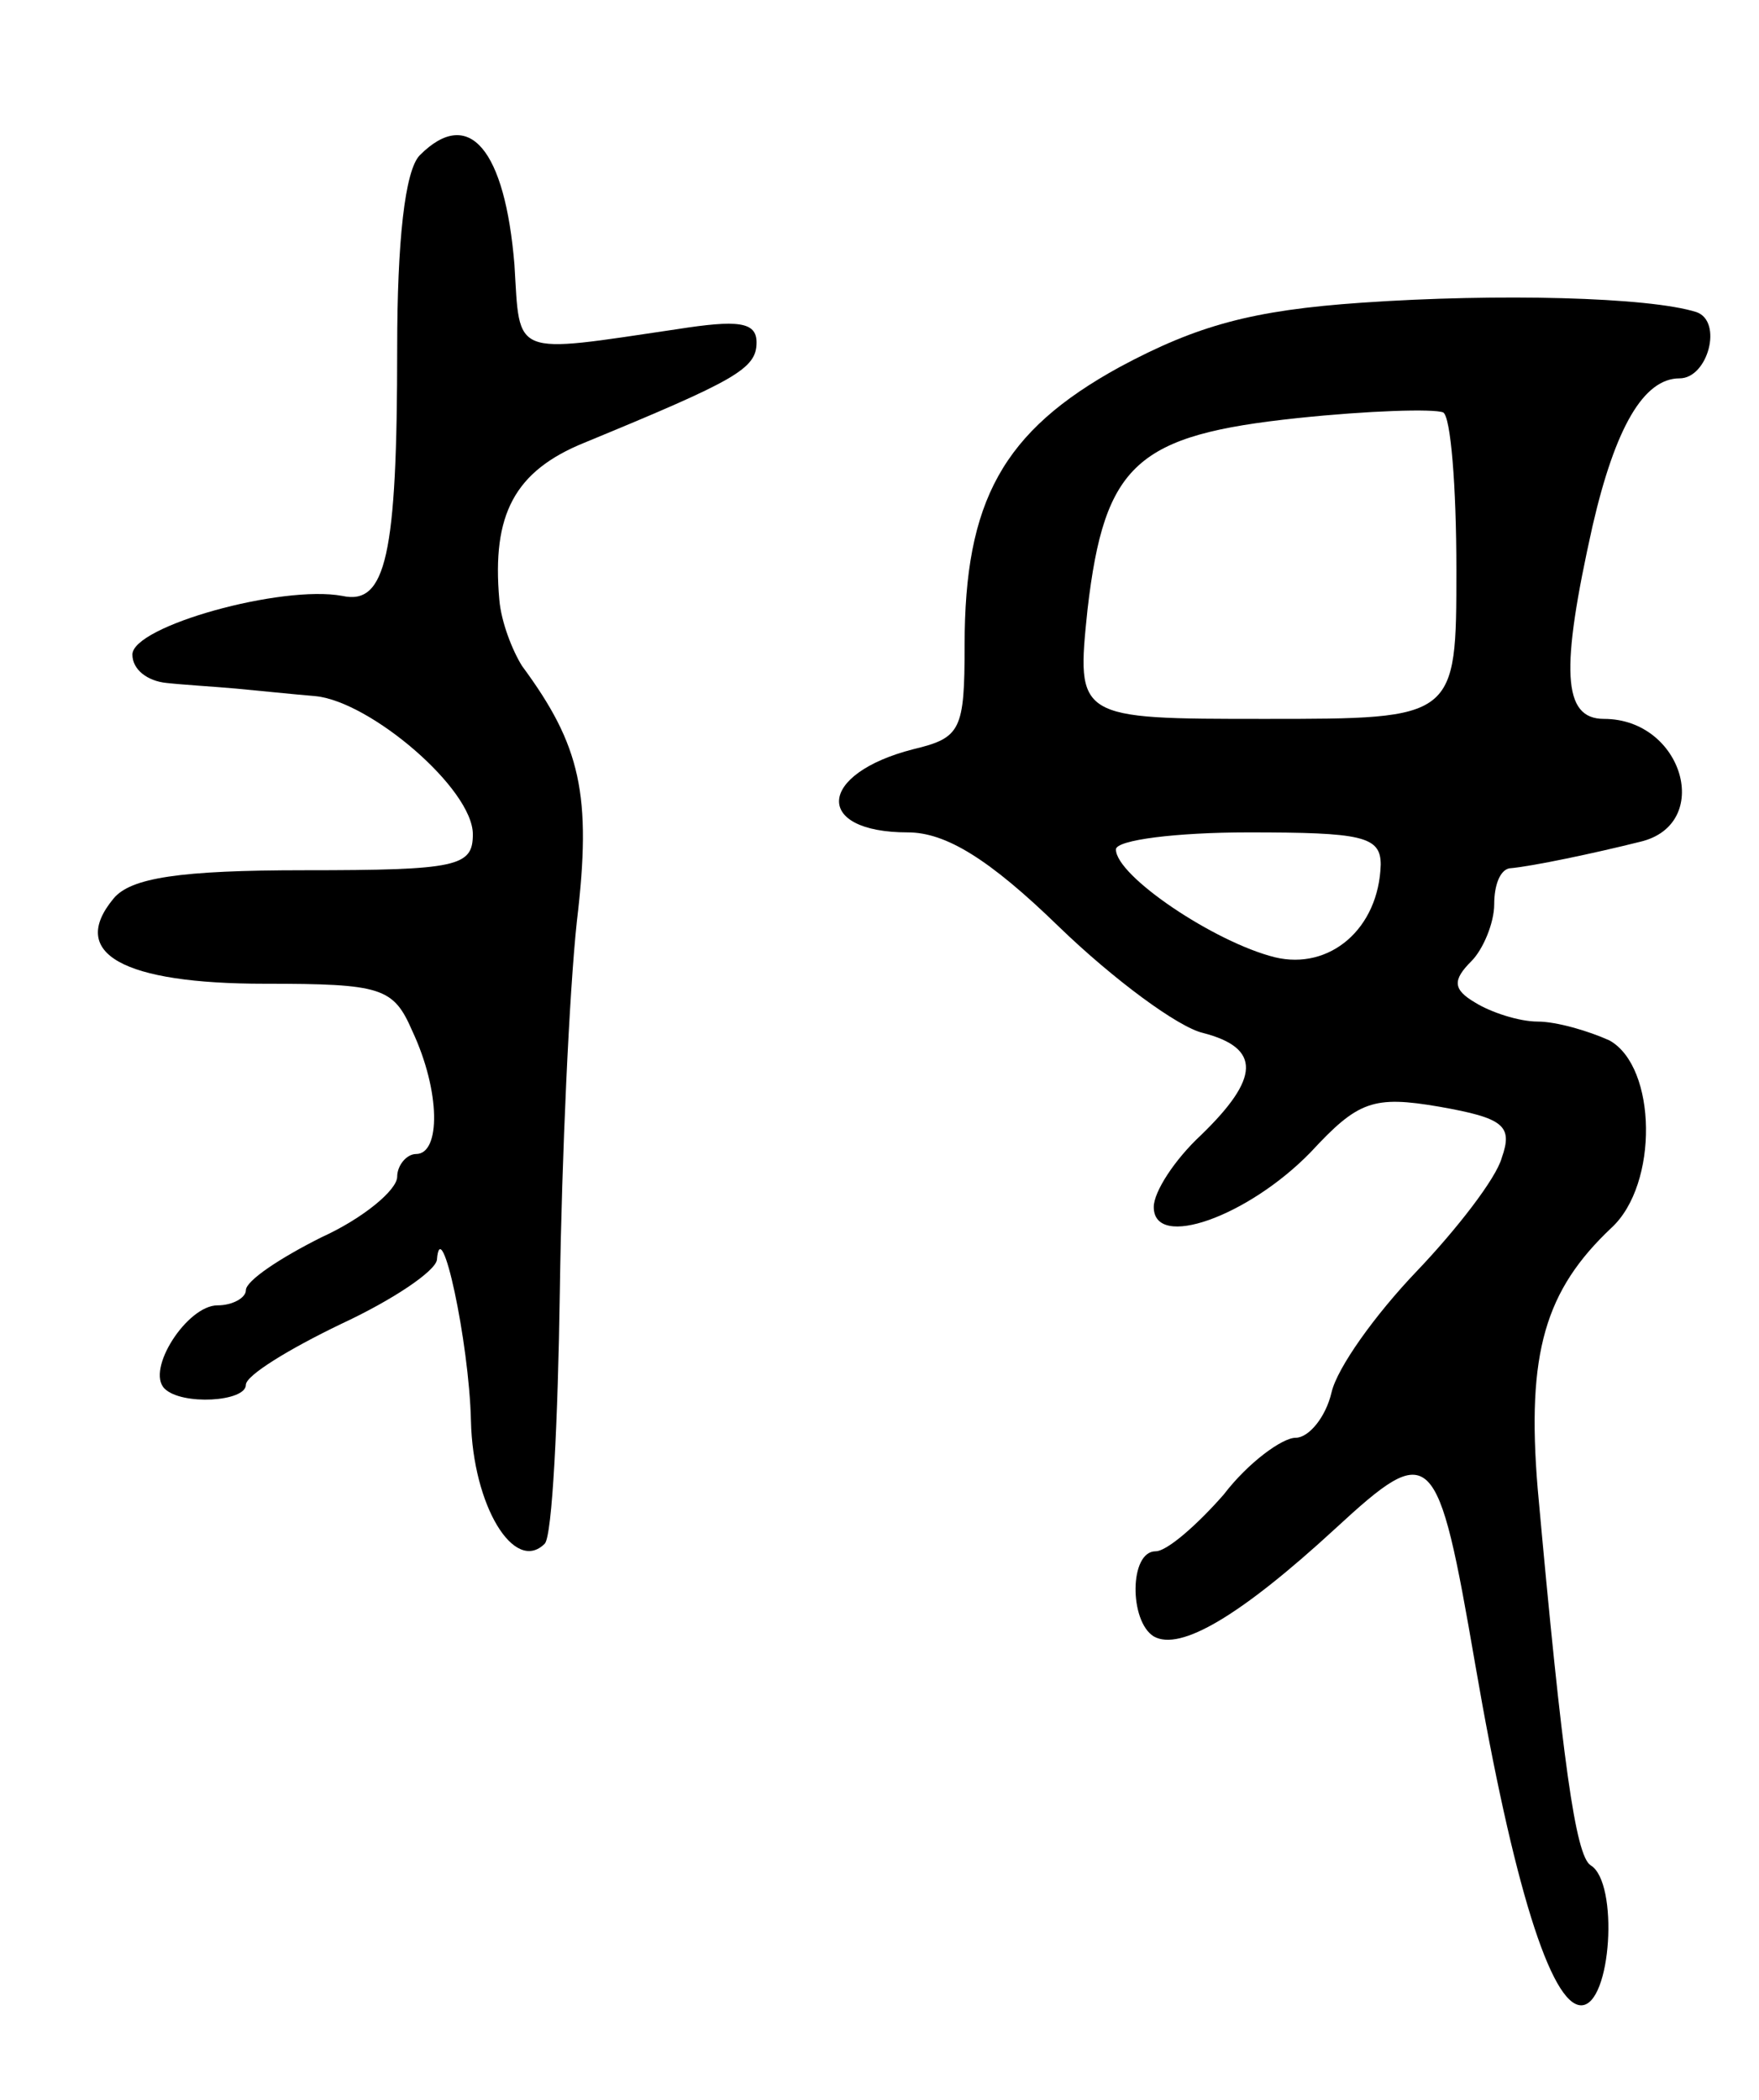 <svg version="1.0" xmlns="http://www.w3.org/2000/svg"
 width="93pt" height="111pt" viewBox="0 0 93 111"
 preserveAspectRatio="xMidYMid meet">
<g transform="translate(0,111) scale(0.1,-0.1)"
fill="#000000" stroke="none">
<path d="M222 1028 c-8 -8 -12 -46 -12 -102 0 -110 -6 -136 -29 -131 -32 6
-111 -16 -111 -31 0 -8 8 -14 18 -15 9 -1 26 -2 37 -3 11 -1 30 -3 42 -4 29
-3 83 -49 83 -73 0 -17 -8 -19 -89 -19 -66 0 -92 -4 -101 -15 -24 -29 5 -45
80 -45 62 0 68 -2 78 -25 15 -32 15 -65 2 -65 -5 0 -10 -6 -10 -12 0 -7 -18
-22 -40 -32 -22 -11 -40 -23 -40 -28 0 -4 -7 -8 -15 -8 -16 0 -38 -34 -28 -44
9 -9 43 -7 43 2 0 5 23 19 50 32 28 13 50 28 51 34 2 26 17 -43 18 -85 1 -45
23 -81 39 -65 4 4 7 65 8 134 1 70 5 158 9 195 8 67 2 93 -29 135 -5 8 -11 23
-12 35 -4 45 8 68 45 83 80 33 91 39 91 53 0 11 -10 12 -42 7 -88 -13 -83 -15
-86 34 -5 61 -24 84 -50 58z"/>
<path d="M720 950 c-58 -4 -87 -12 -128 -34 -62 -34 -82 -71 -82 -147 0 -45
-2 -49 -27 -55 -51 -13 -53 -44 -3 -44 20 0 43 -14 80 -50 29 -28 63 -53 76
-56 31 -8 30 -24 -1 -54 -14 -13 -25 -30 -25 -38 0 -23 50 -5 83 29 25 27 33
30 68 24 34 -6 39 -10 33 -27 -3 -11 -24 -38 -45 -60 -22 -23 -42 -51 -45 -64
-3 -13 -12 -24 -19 -24 -7 0 -25 -13 -38 -30 -14 -16 -30 -30 -36 -30 -14 0
-14 -37 -1 -45 14 -8 46 11 96 57 51 47 54 44 74 -72 20 -116 40 -180 56 -180
16 0 20 65 5 74 -8 5 -15 55 -28 199 -6 72 4 105 39 138 25 23 24 85 -1 99
-11 5 -28 10 -38 10 -10 0 -25 5 -33 10 -12 7 -12 12 -2 22 6 6 12 20 12 30 0
10 3 18 8 19 12 1 45 8 69 14 39 9 23 65 -19 65 -22 0 -23 26 -6 102 12 52 27
78 46 78 15 0 23 30 9 35 -25 8 -105 10 -177 5z m50 -141 c0 -79 0 -79 -101
-79 -100 0 -100 0 -94 58 9 77 26 92 111 101 38 4 72 5 77 3 4 -2 7 -39 7 -83z
m-40 -156 c-1 -34 -27 -56 -56 -49 -32 8 -84 43 -84 57 0 5 32 9 70 9 60 0 70
-2 70 -17z"/>
</g>
</svg>
